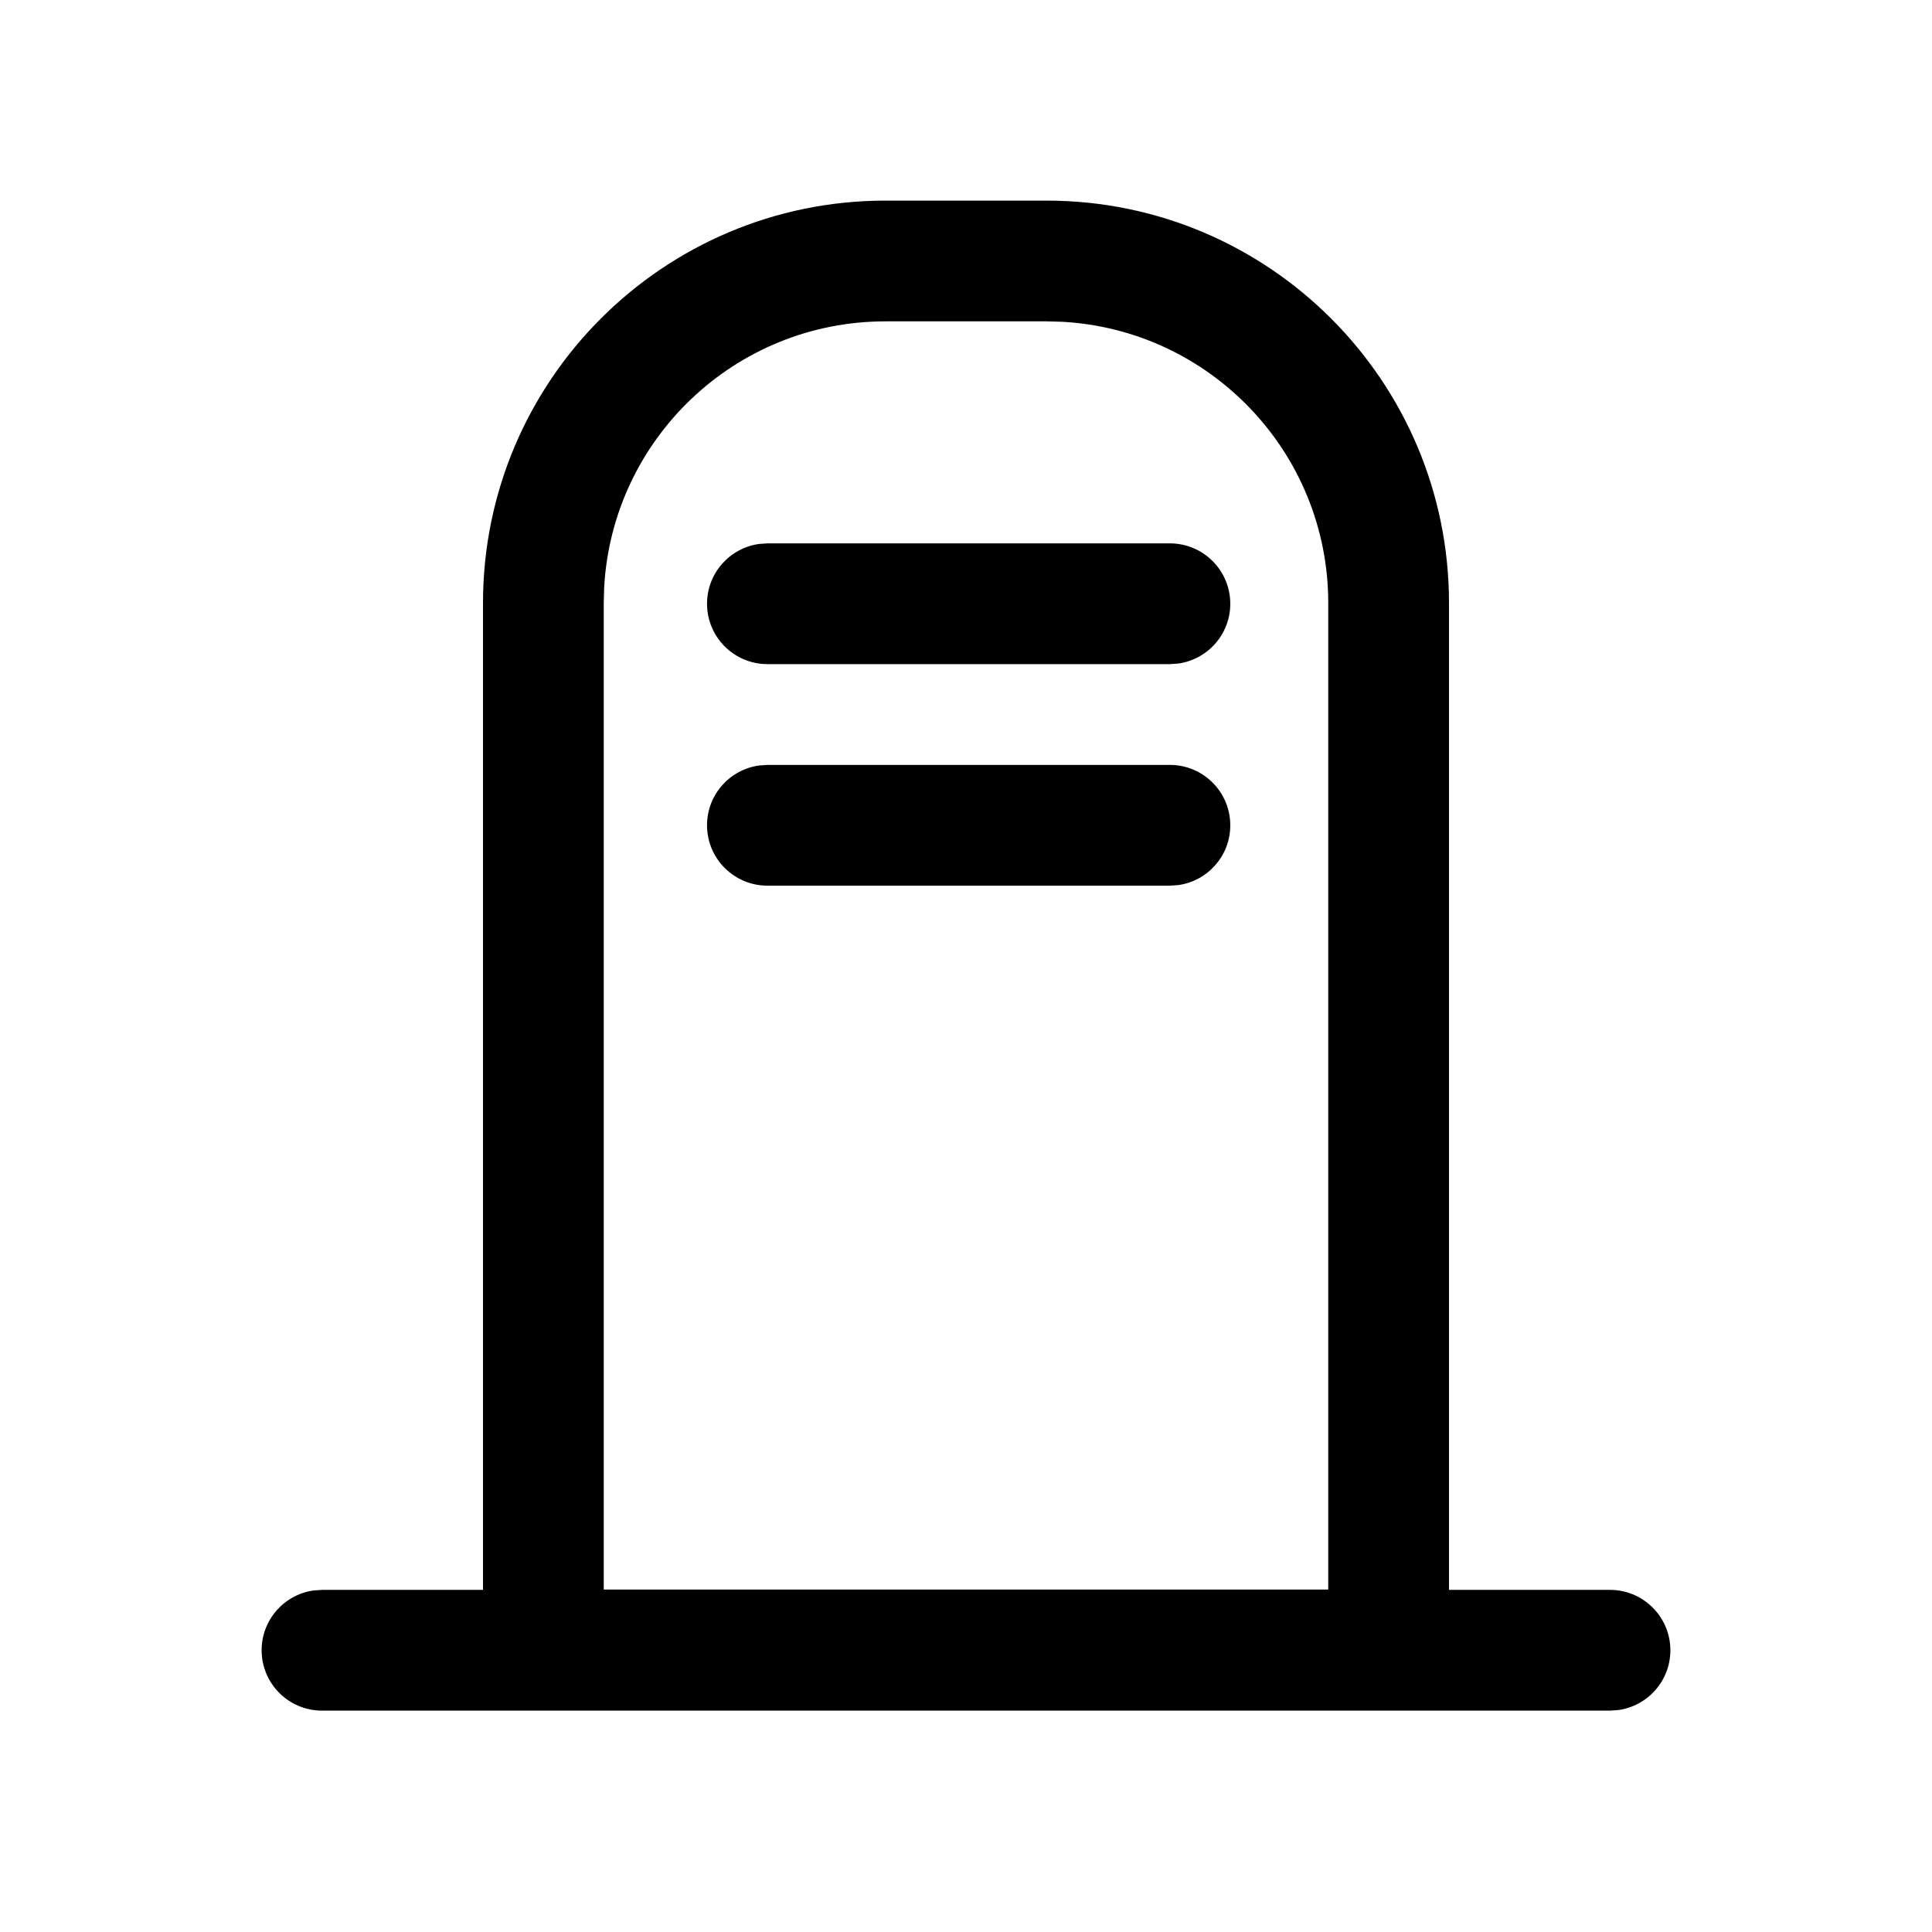 <svg xmlns="http://www.w3.org/2000/svg" width="24" height="24" viewBox="0 0 24 24">
<g stroke="none" stroke-width="1" fill="none" fill-rule="evenodd">
<path d="M13,2.492 C15.761,2.492 18,4.731 18,7.492 L18,19.75 L20,19.75 C20.414,19.75 20.75,20.086 20.75,20.5 C20.75,20.88 20.468,21.193 20.102,21.243 L20,21.25 L4,21.25 C3.586,21.25 3.25,20.914 3.25,20.5 C3.25,20.12 3.532,19.807 3.898,19.757 L4,19.75 L6,19.75 L6,7.492 C6,4.731 8.239,2.492 11,2.492 L13,2.492 Z M13,3.992 L11,3.992 C9.131,3.992 7.605,5.456 7.505,7.3 L7.5,7.492 L7.5,19.746 L16.5,19.746 L16.5,7.492 C16.5,5.623 15.036,4.097 13.192,3.997 L13,3.992 Z M14.533,9.502 C14.947,9.502 15.283,9.838 15.283,10.252 C15.283,10.632 15.001,10.946 14.635,10.995 L14.533,11.002 L9.533,11.002 C9.119,11.002 8.783,10.666 8.783,10.252 C8.783,9.872 9.065,9.559 9.431,9.509 L9.533,9.502 L14.533,9.502 Z M14.533,6.75 C14.947,6.75 15.283,7.086 15.283,7.5 C15.283,7.88 15.001,8.193 14.635,8.243 L14.533,8.25 L9.533,8.25 C9.119,8.25 8.783,7.914 8.783,7.5 C8.783,7.12 9.065,6.807 9.431,6.757 L9.533,6.75 L14.533,6.75 Z" id="life" fill="currentColor" fill-rule="nonzero"></path>
</g>
</svg>